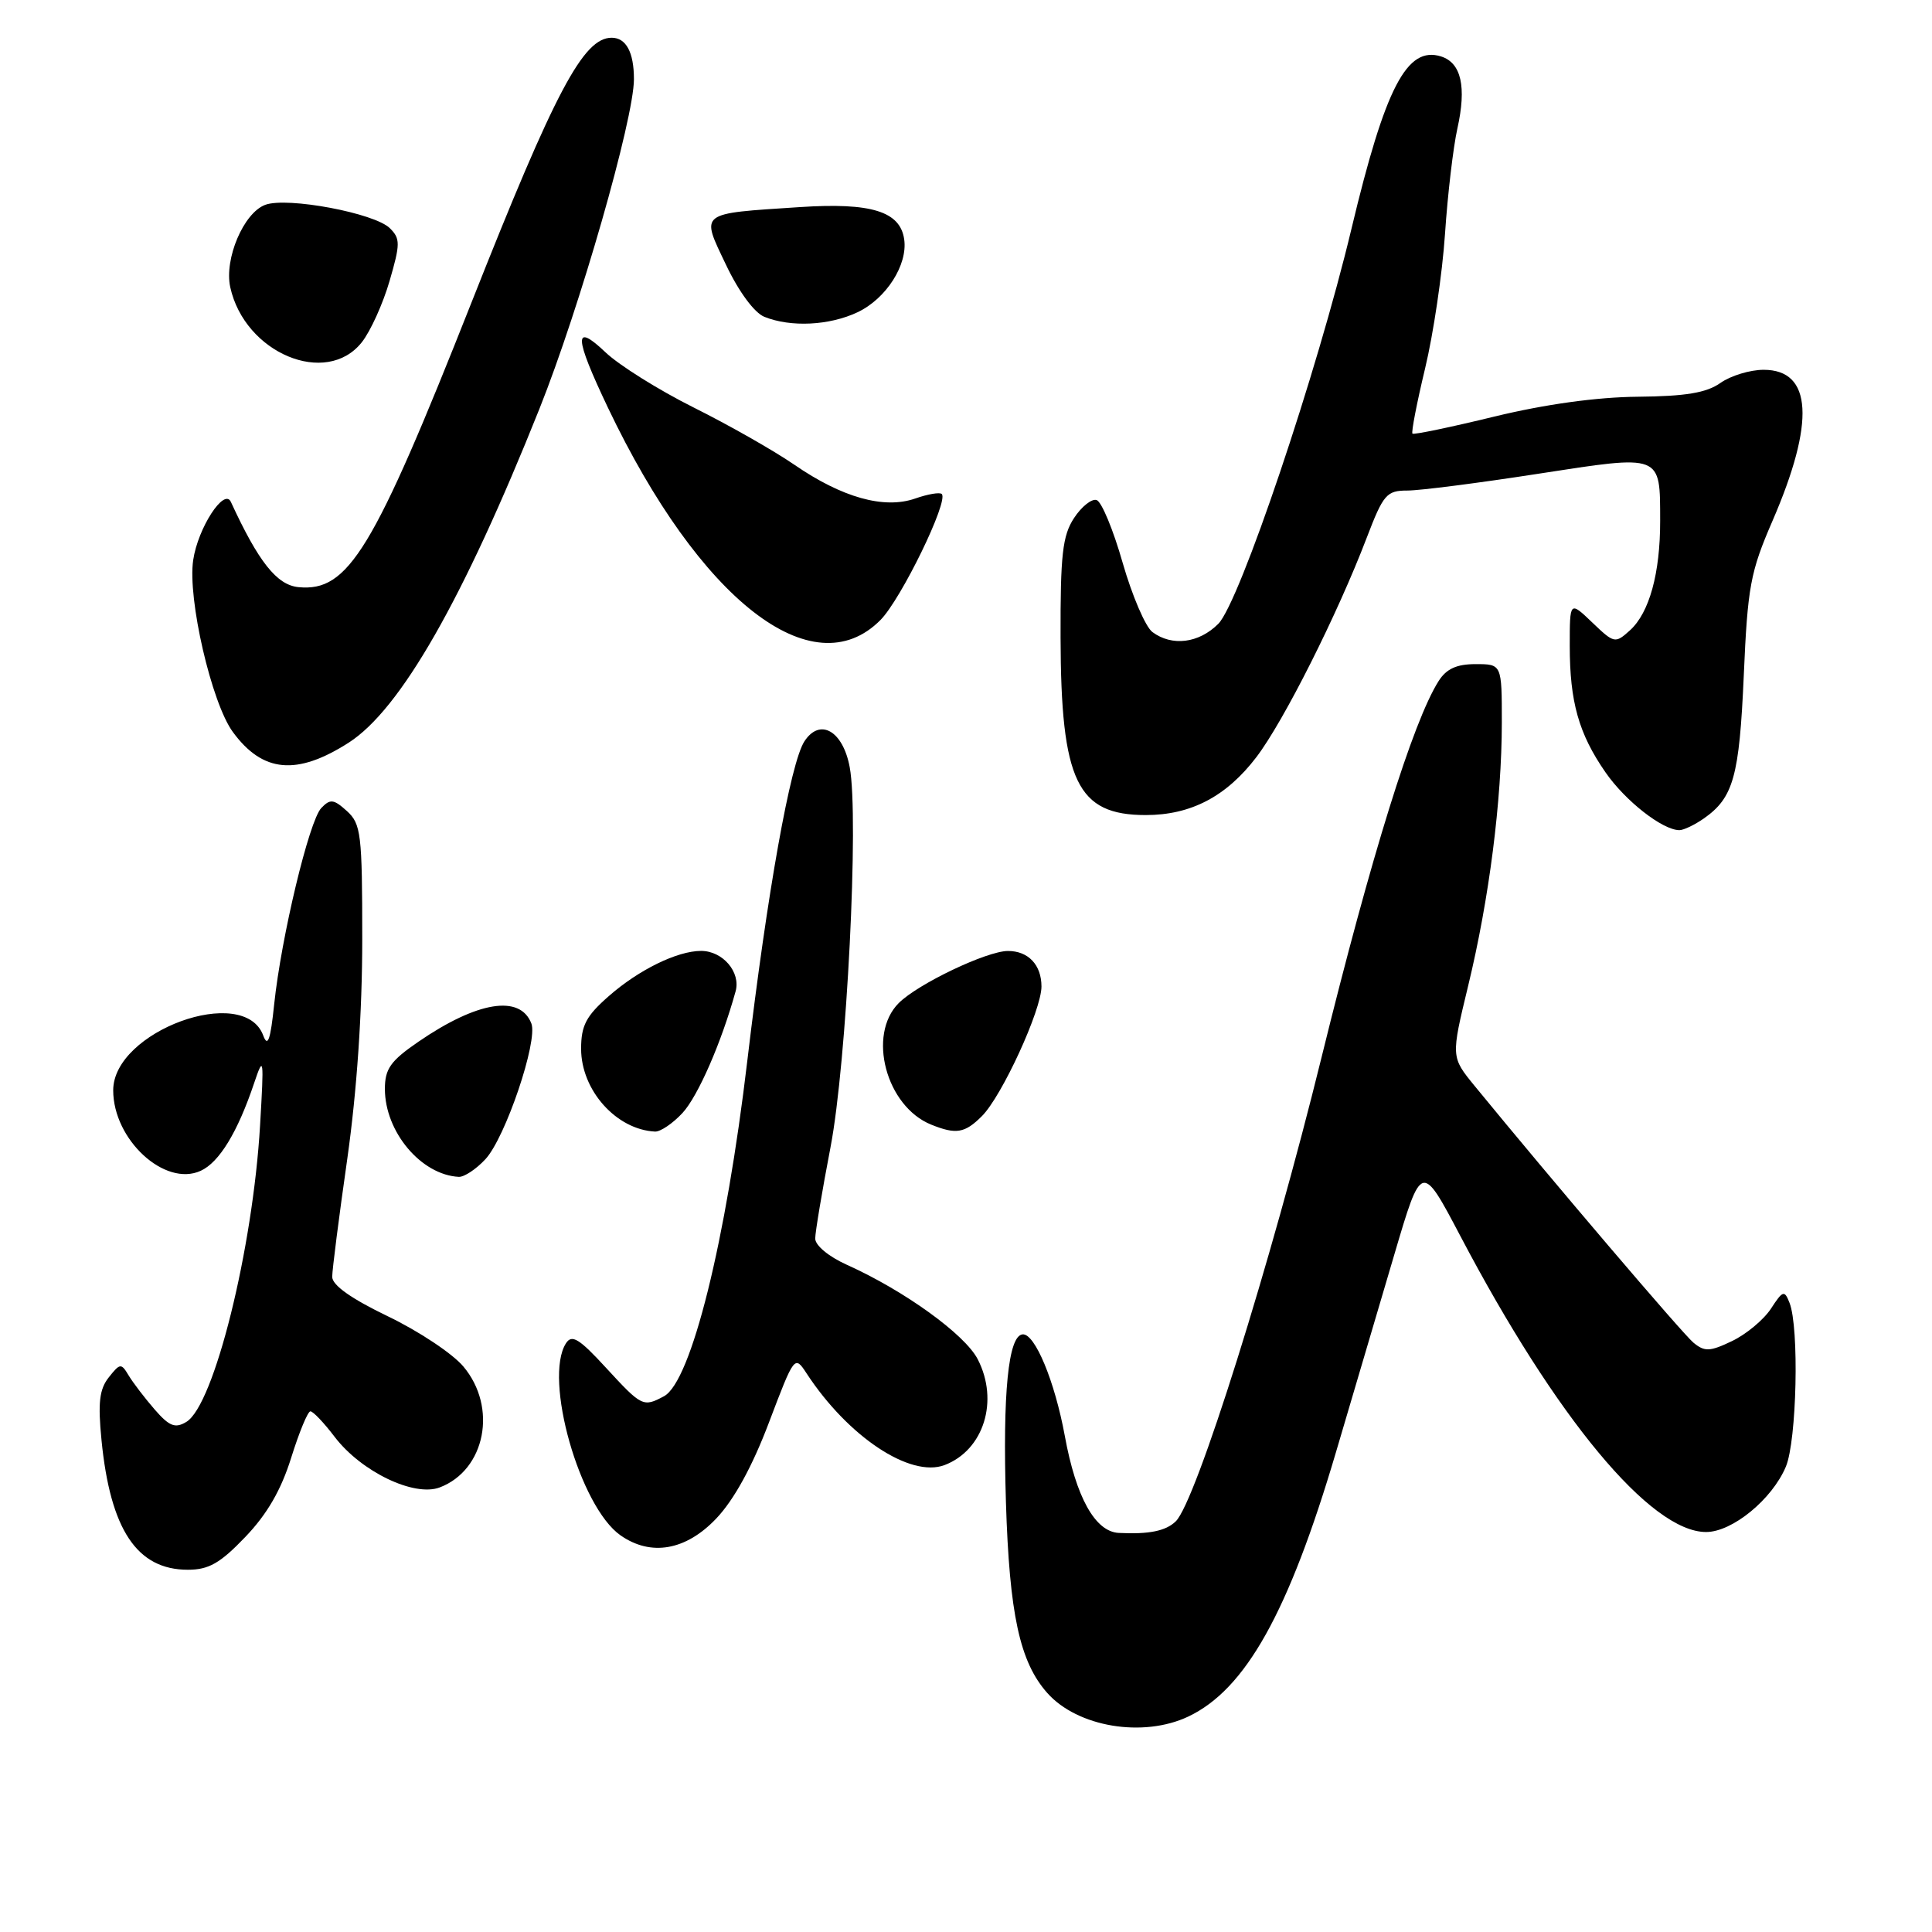 <?xml version="1.0" encoding="UTF-8" standalone="no"?>
<!DOCTYPE svg PUBLIC "-//W3C//DTD SVG 1.1//EN" "http://www.w3.org/Graphics/SVG/1.1/DTD/svg11.dtd" >
<svg xmlns="http://www.w3.org/2000/svg" xmlns:xlink="http://www.w3.org/1999/xlink" version="1.1" viewBox="0 0 256 256">
 <g >
 <path fill="currentColor"
d=" M 157.46 227.45 C 165.05 223.85 170.75 213.65 177.02 192.43 C 179.28 184.77 182.76 172.99 184.75 166.25 C 188.36 154.01 188.36 154.01 193.49 163.75 C 206.19 187.91 218.72 203.00 226.07 203.00 C 229.54 203.00 234.83 198.66 236.64 194.33 C 238.08 190.88 238.42 175.92 237.12 172.63 C 236.45 170.92 236.24 170.98 234.65 173.42 C 233.69 174.88 231.37 176.81 229.50 177.70 C 226.56 179.11 225.87 179.13 224.39 177.91 C 222.94 176.71 205.58 156.33 195.38 143.87 C 192.26 140.05 192.26 140.05 194.54 130.62 C 197.33 119.10 198.99 106.07 199.00 95.75 C 199.00 88.00 199.00 88.00 195.52 88.00 C 193.01 88.00 191.65 88.62 190.62 90.25 C 187.23 95.60 181.67 113.47 175.13 140.03 C 168.38 167.46 158.47 199.01 155.79 201.59 C 154.47 202.87 152.23 203.32 148.24 203.12 C 145.11 202.96 142.57 198.39 141.09 190.25 C 139.76 183.02 137.13 176.67 135.50 176.81 C 133.60 176.98 132.85 184.57 133.29 199.00 C 133.75 213.91 135.12 220.23 138.78 224.34 C 142.79 228.84 151.47 230.29 157.46 227.45 Z  M 32.50 203.66 C 35.39 200.65 37.25 197.43 38.58 193.17 C 39.64 189.78 40.78 187.01 41.13 187.01 C 41.48 187.00 42.93 188.53 44.35 190.40 C 47.87 195.01 54.88 198.38 58.27 197.09 C 64.32 194.79 65.95 186.47 61.40 181.07 C 59.98 179.37 55.48 176.38 51.40 174.42 C 46.52 172.07 44.01 170.29 44.02 169.18 C 44.02 168.26 44.92 161.21 46.02 153.53 C 47.29 144.55 48.00 134.16 48.00 124.43 C 48.00 110.50 47.84 109.17 45.97 107.47 C 44.21 105.88 43.75 105.83 42.57 107.07 C 40.96 108.76 37.27 124.15 36.33 133.07 C 35.84 137.80 35.48 138.83 34.88 137.21 C 32.33 130.31 15.00 136.64 15.00 144.47 C 15.00 151.02 21.84 157.31 26.59 155.14 C 29.05 154.02 31.49 150.02 33.68 143.50 C 34.94 139.76 34.99 140.13 34.46 149.12 C 33.50 165.54 28.36 186.22 24.69 188.41 C 23.21 189.30 22.44 189.00 20.49 186.76 C 19.18 185.25 17.63 183.22 17.05 182.26 C 16.06 180.60 15.91 180.62 14.42 182.50 C 13.17 184.07 12.96 185.87 13.45 190.82 C 14.62 202.70 18.15 208.00 24.89 208.00 C 27.66 208.00 29.17 207.14 32.50 203.66 Z  M 94.90 201.22 C 97.25 198.75 99.68 194.33 101.89 188.49 C 105.27 179.58 105.29 179.56 106.89 182.00 C 112.38 190.38 120.62 195.85 125.16 194.13 C 130.35 192.16 132.40 185.61 129.55 180.10 C 127.85 176.81 119.82 171.01 112.23 167.60 C 109.79 166.50 108.01 165.02 108.02 164.10 C 108.03 163.22 108.94 157.78 110.05 152.00 C 112.19 140.84 113.84 108.28 112.59 101.65 C 111.69 96.82 108.64 95.09 106.59 98.23 C 104.74 101.06 101.66 118.28 99.03 140.50 C 96.20 164.48 91.58 183.08 87.98 185.01 C 85.23 186.48 85.04 186.39 80.31 181.25 C 76.74 177.36 75.77 176.77 74.99 178.00 C 72.00 182.69 76.82 199.66 82.22 203.44 C 86.25 206.26 90.88 205.45 94.90 201.22 Z  M 64.32 153.60 C 66.97 150.75 71.30 137.94 70.41 135.62 C 68.92 131.75 63.24 132.68 55.42 138.05 C 51.74 140.58 51.00 141.63 51.00 144.30 C 51.01 149.99 55.81 155.69 60.80 155.94 C 61.51 155.97 63.10 154.92 64.32 153.60 Z  M 90.43 147.48 C 92.48 145.27 95.60 138.13 97.47 131.36 C 98.18 128.82 95.77 126.00 92.90 126.00 C 89.75 126.00 84.64 128.50 80.68 131.98 C 77.66 134.62 77.00 135.89 77.00 138.97 C 77.00 144.46 81.66 149.69 86.80 149.94 C 87.51 149.97 89.15 148.86 90.43 147.48 Z  M 130.11 147.89 C 132.76 145.24 138.00 133.83 138.00 130.72 C 138.00 127.85 136.25 126.00 133.55 126.01 C 130.74 126.02 121.63 130.37 119.09 132.91 C 114.88 137.12 117.41 146.61 123.39 149.02 C 126.69 150.35 127.84 150.16 130.11 147.89 Z  M 225.77 108.45 C 229.69 105.70 230.47 102.91 231.06 89.50 C 231.57 77.73 231.93 75.79 234.86 69.03 C 240.54 55.91 240.14 49.00 233.69 49.00 C 231.90 49.00 229.33 49.78 227.97 50.74 C 226.12 52.05 223.37 52.51 217.00 52.57 C 211.56 52.62 204.72 53.57 198.00 55.20 C 192.22 56.61 187.35 57.62 187.16 57.46 C 186.98 57.30 187.73 53.41 188.83 48.83 C 189.93 44.25 191.12 36.23 191.47 31.00 C 191.82 25.77 192.56 19.49 193.11 17.03 C 194.34 11.51 193.63 8.33 190.95 7.48 C 186.42 6.05 183.55 11.57 179.07 30.34 C 174.53 49.36 164.26 79.83 161.43 82.66 C 158.85 85.24 155.30 85.68 152.70 83.75 C 151.78 83.06 150.01 78.93 148.76 74.58 C 147.52 70.22 145.97 66.48 145.31 66.26 C 144.66 66.05 143.31 67.12 142.31 68.65 C 140.79 70.97 140.50 73.52 140.53 84.46 C 140.58 103.53 142.72 108.00 151.82 108.00 C 157.80 108.00 162.50 105.54 166.48 100.32 C 170.09 95.59 177.23 81.39 181.10 71.25 C 183.30 65.50 183.73 65.00 186.49 65.00 C 188.14 65.00 195.93 64.00 203.80 62.78 C 220.30 60.23 219.96 60.10 219.98 69.00 C 219.99 75.96 218.55 81.19 215.98 83.52 C 214.02 85.29 213.89 85.27 210.98 82.48 C 208.00 79.63 208.00 79.63 208.00 85.57 C 208.00 93.00 209.19 97.22 212.73 102.33 C 215.36 106.13 220.29 109.99 222.53 110.00 C 223.09 110.00 224.55 109.30 225.77 108.45 Z  M 46.20 98.41 C 53.06 94.01 61.36 79.49 71.47 54.19 C 76.81 40.82 84.00 15.74 84.00 10.49 C 84.00 6.93 82.96 5.00 81.05 5.00 C 77.29 5.00 73.57 12.03 62.50 40.02 C 49.45 73.03 46.16 78.44 39.55 77.80 C 36.68 77.52 34.25 74.45 30.59 66.50 C 29.71 64.59 26.23 69.95 25.60 74.21 C 24.83 79.30 28.03 93.16 30.86 97.00 C 34.81 102.39 39.34 102.80 46.20 98.41 Z  M 116.67 82.15 C 119.41 79.38 125.73 66.39 124.79 65.46 C 124.53 65.20 122.94 65.47 121.26 66.06 C 117.14 67.49 111.59 65.94 105.24 61.57 C 102.52 59.70 96.52 56.29 91.90 53.99 C 87.28 51.68 82.04 48.40 80.25 46.70 C 75.97 42.63 76.06 44.58 80.56 54.03 C 92.73 79.55 107.70 91.21 116.67 82.15 Z  M 47.95 45.34 C 49.10 43.88 50.75 40.23 51.62 37.23 C 53.05 32.33 53.05 31.62 51.67 30.25 C 49.67 28.24 38.06 26.06 35.15 27.14 C 32.28 28.20 29.69 34.31 30.51 38.06 C 32.43 46.80 43.24 51.32 47.95 45.34 Z  M 113.64 41.37 C 117.43 39.57 120.30 35.08 119.81 31.71 C 119.28 28.01 115.44 26.82 106.00 27.44 C 92.45 28.33 92.84 28.03 96.21 35.11 C 97.89 38.65 99.96 41.45 101.28 41.98 C 104.79 43.39 109.90 43.14 113.64 41.37 Z "/>
</g>
</svg>